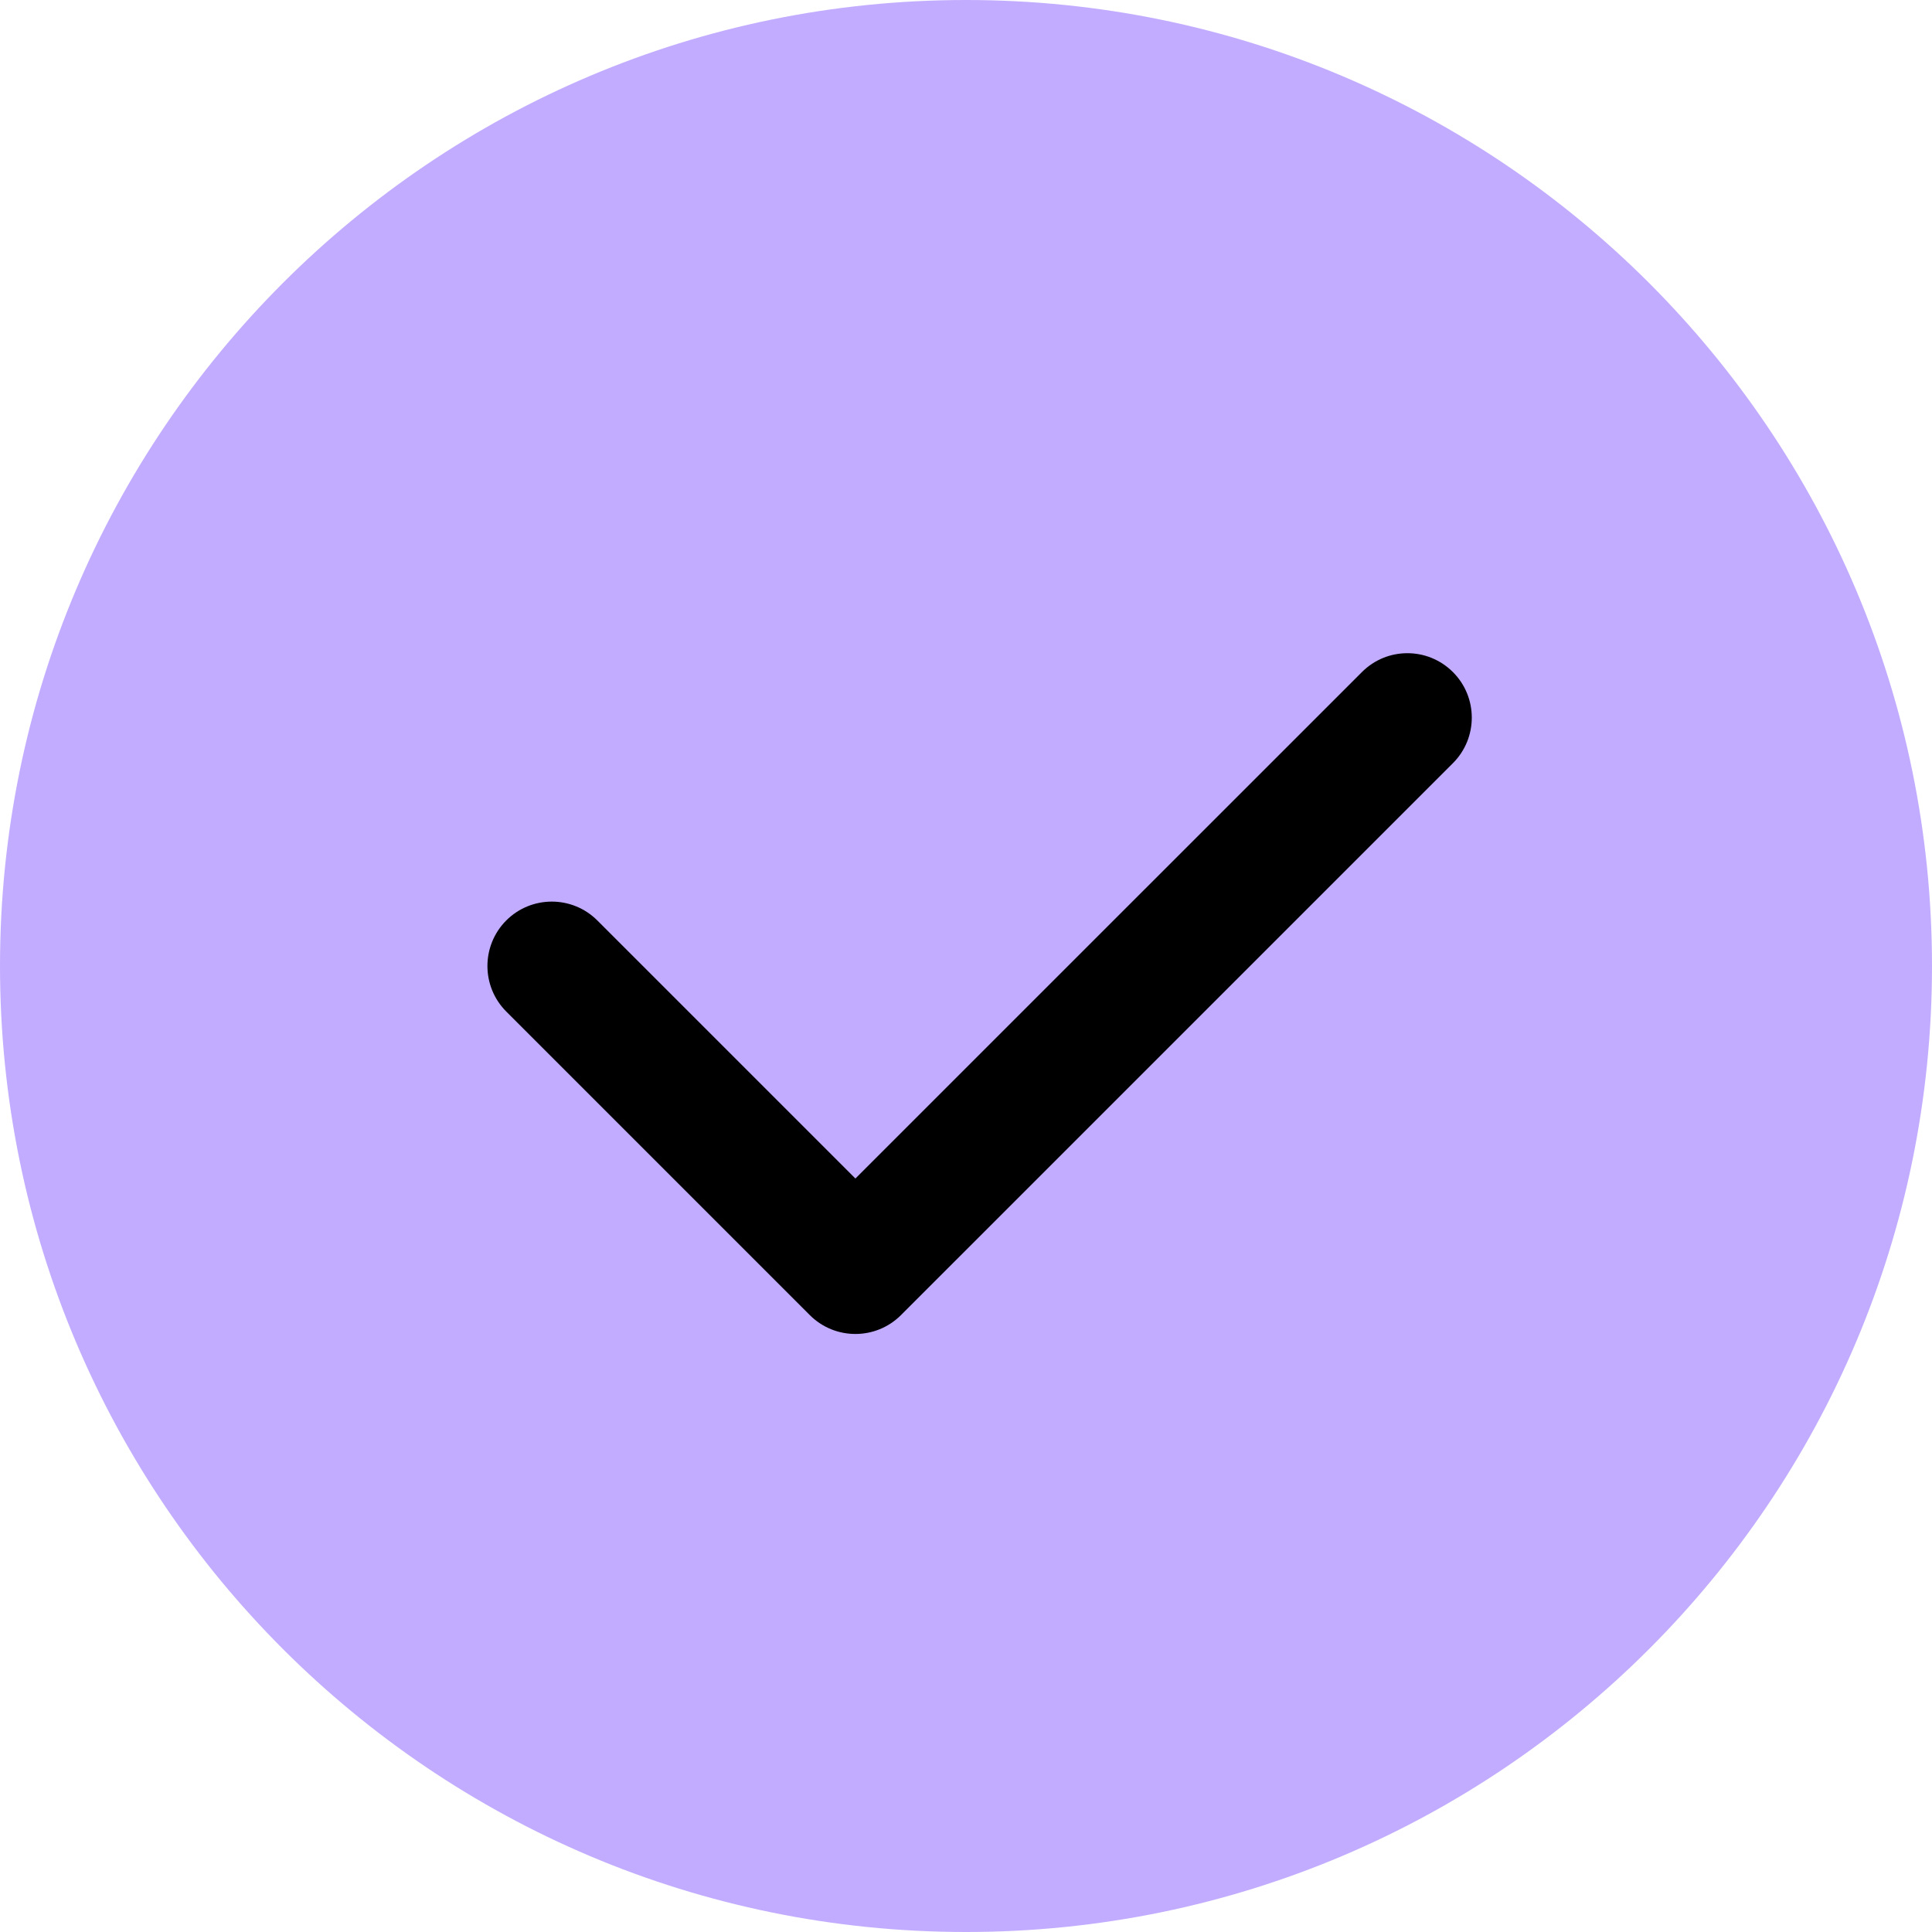 <svg width="24" height="24" viewBox="0 0 24 24" fill="none" xmlns="http://www.w3.org/2000/svg">
<path d="M24 12C24 18.627 18.627 24 12 24C5.373 24 0 18.627 0 12C0 5.373 5.373 0 12 0C18.627 0 24 5.373 24 12Z" fill="#C2ACFF"/>
<path fill-rule="evenodd" clip-rule="evenodd" d="M18.049 8.349C18.361 8.661 18.361 9.168 18.049 9.48L11.192 16.337C10.879 16.649 10.373 16.649 10.06 16.337L6.289 12.566C5.977 12.253 5.977 11.747 6.289 11.434C6.601 11.122 7.108 11.122 7.42 11.434L10.626 14.64L16.918 8.349C17.23 8.036 17.736 8.036 18.049 8.349Z" fill="black"/>
</svg>
